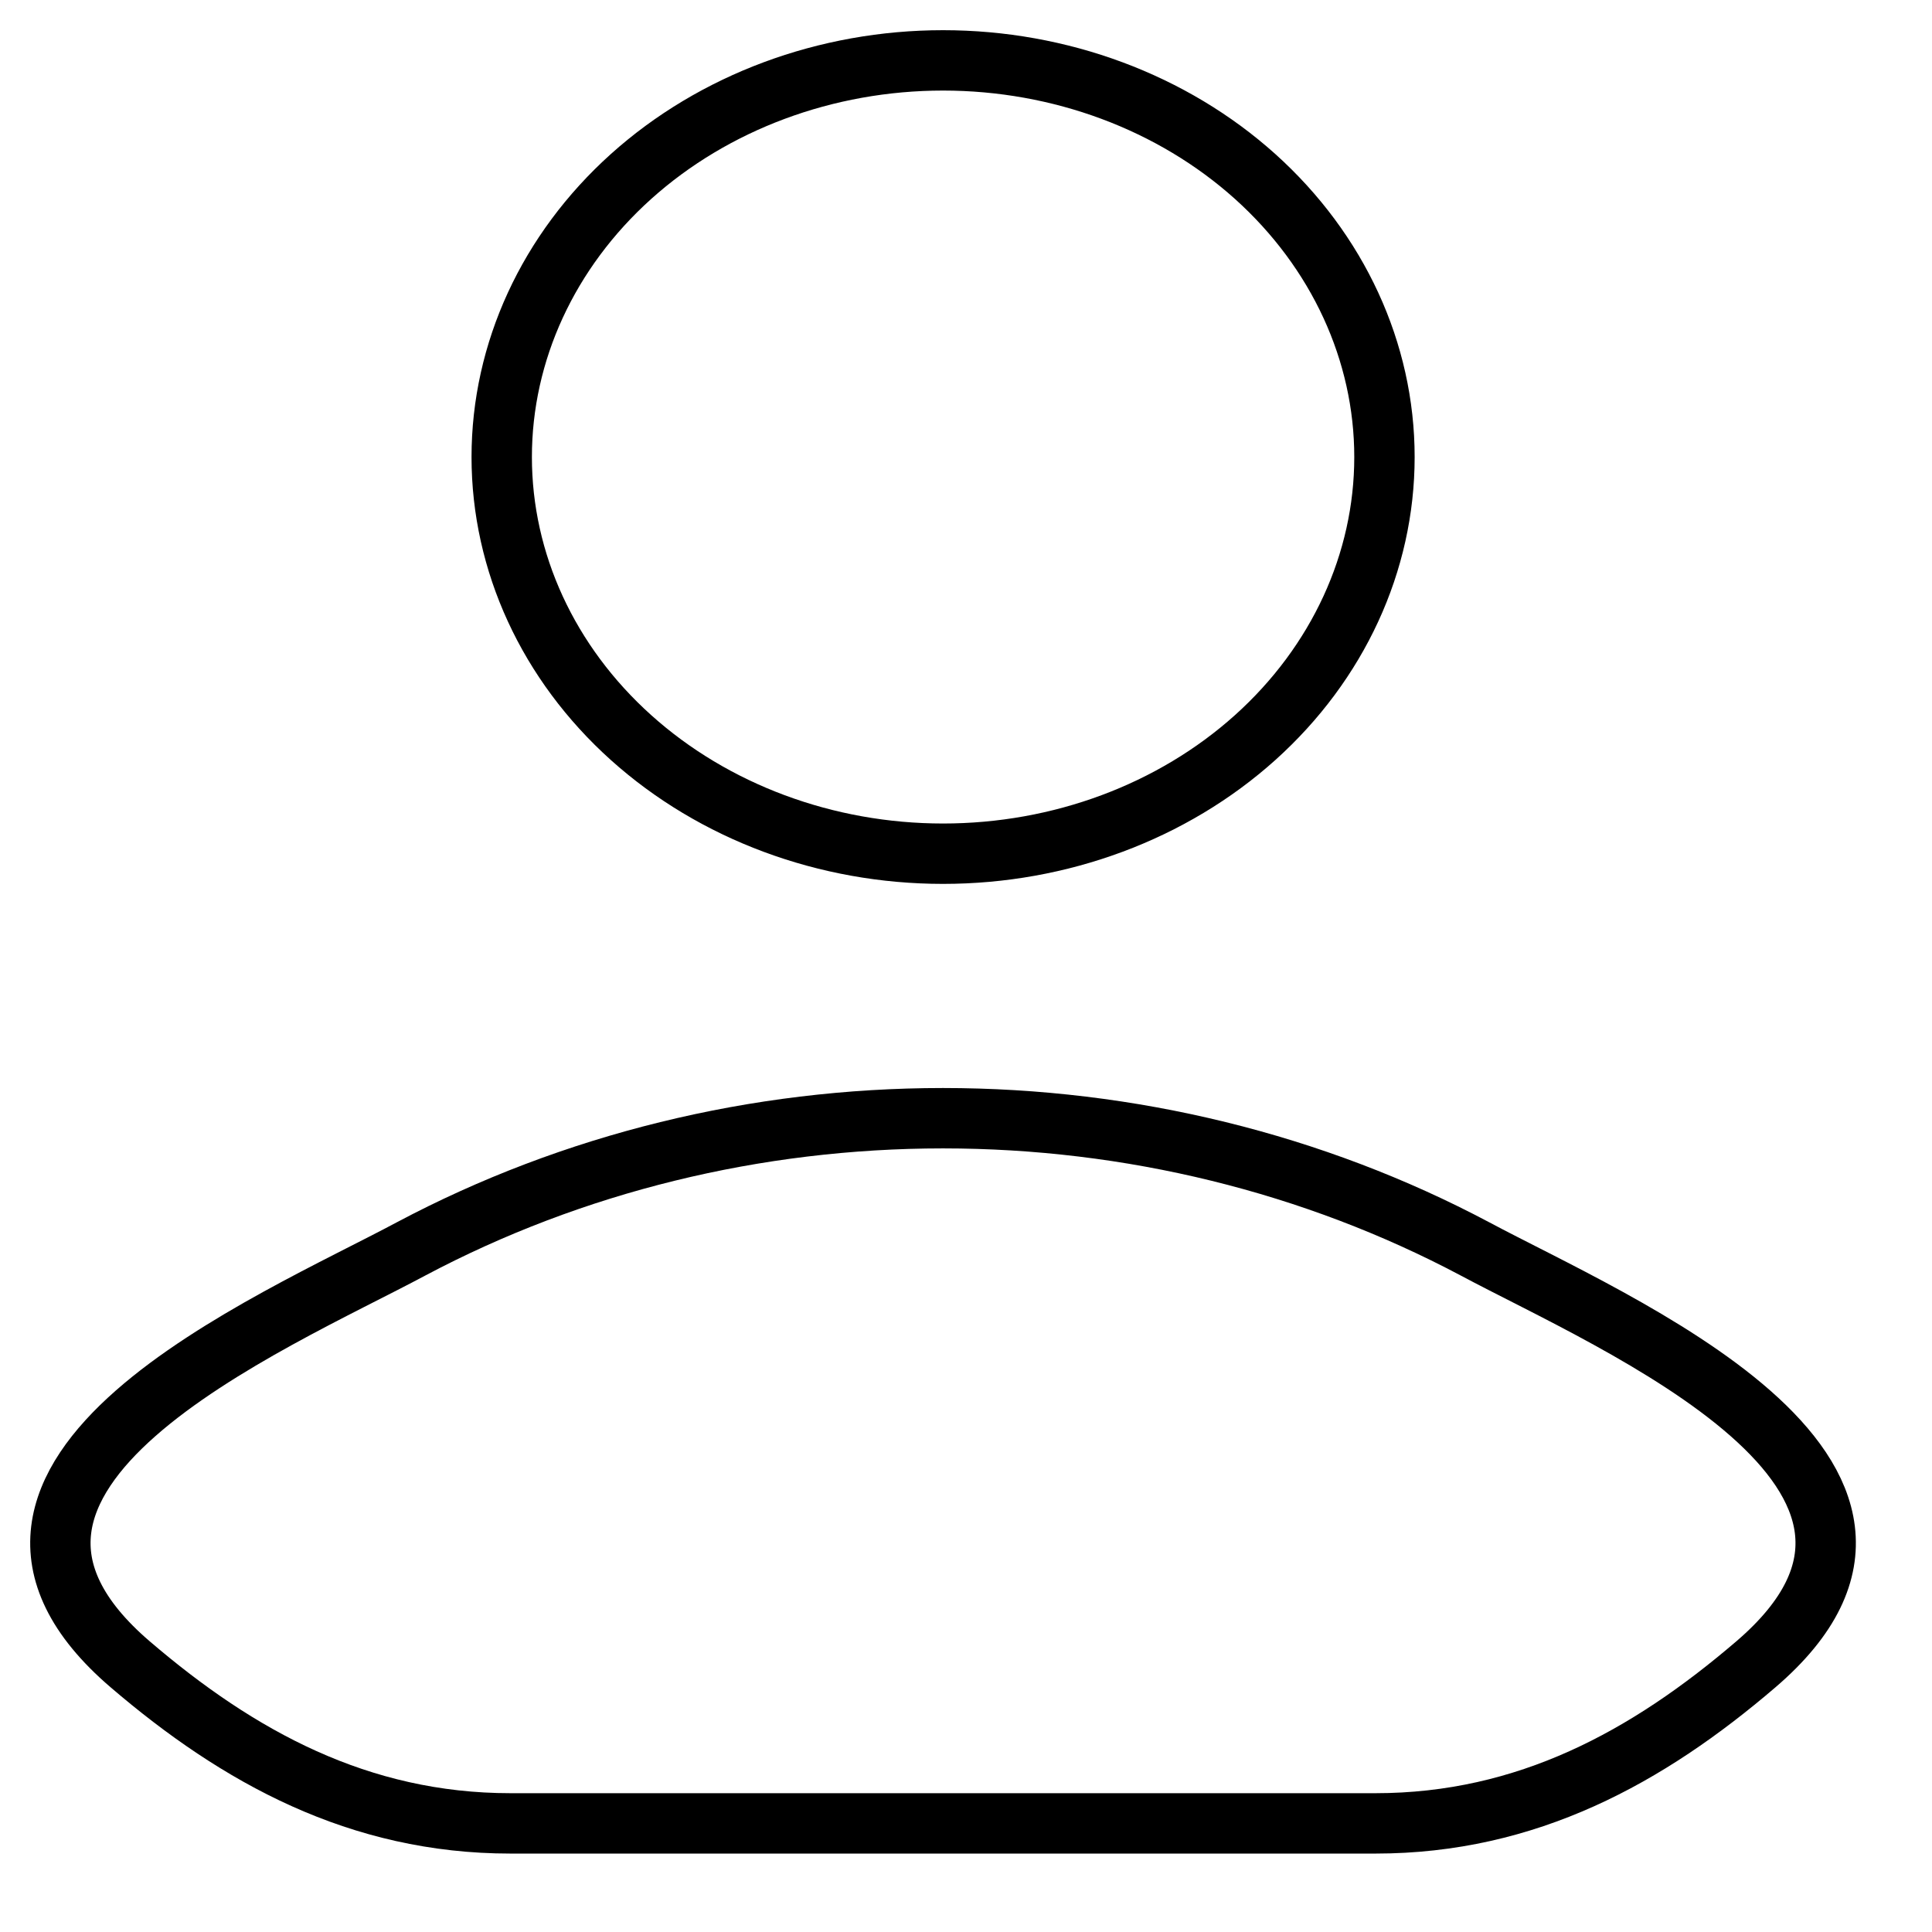 <svg  viewBox="0 0 32 32" fill="none" xmlns="http://www.w3.org/2000/svg">
<path d="M6.812 20.684C4.514 21.914 -1.513 24.425 2.158 27.568C3.95 29.103 5.947 30.201 8.456 30.201H22.781C25.293 30.201 27.289 29.103 29.081 27.568C32.752 24.425 26.725 21.914 24.427 20.684C21.759 19.268 18.717 18.521 15.619 18.521C12.52 18.521 9.48 19.268 6.812 20.684ZM22.931 7.57C22.931 9.313 22.16 10.984 20.79 12.216C19.419 13.448 17.559 14.14 15.62 14.14C13.682 14.14 11.822 13.448 10.451 12.216C9.08 10.984 8.31 9.313 8.31 7.57C8.31 5.828 9.08 4.157 10.451 2.924C11.822 1.692 13.682 1 15.62 1C17.559 1 19.419 1.692 20.79 2.924C22.16 4.157 22.931 5.828 22.931 7.57Z" stroke="black" stroke-width="1" stroke-linecap="round" stroke-linejoin="round"/>
</svg>
